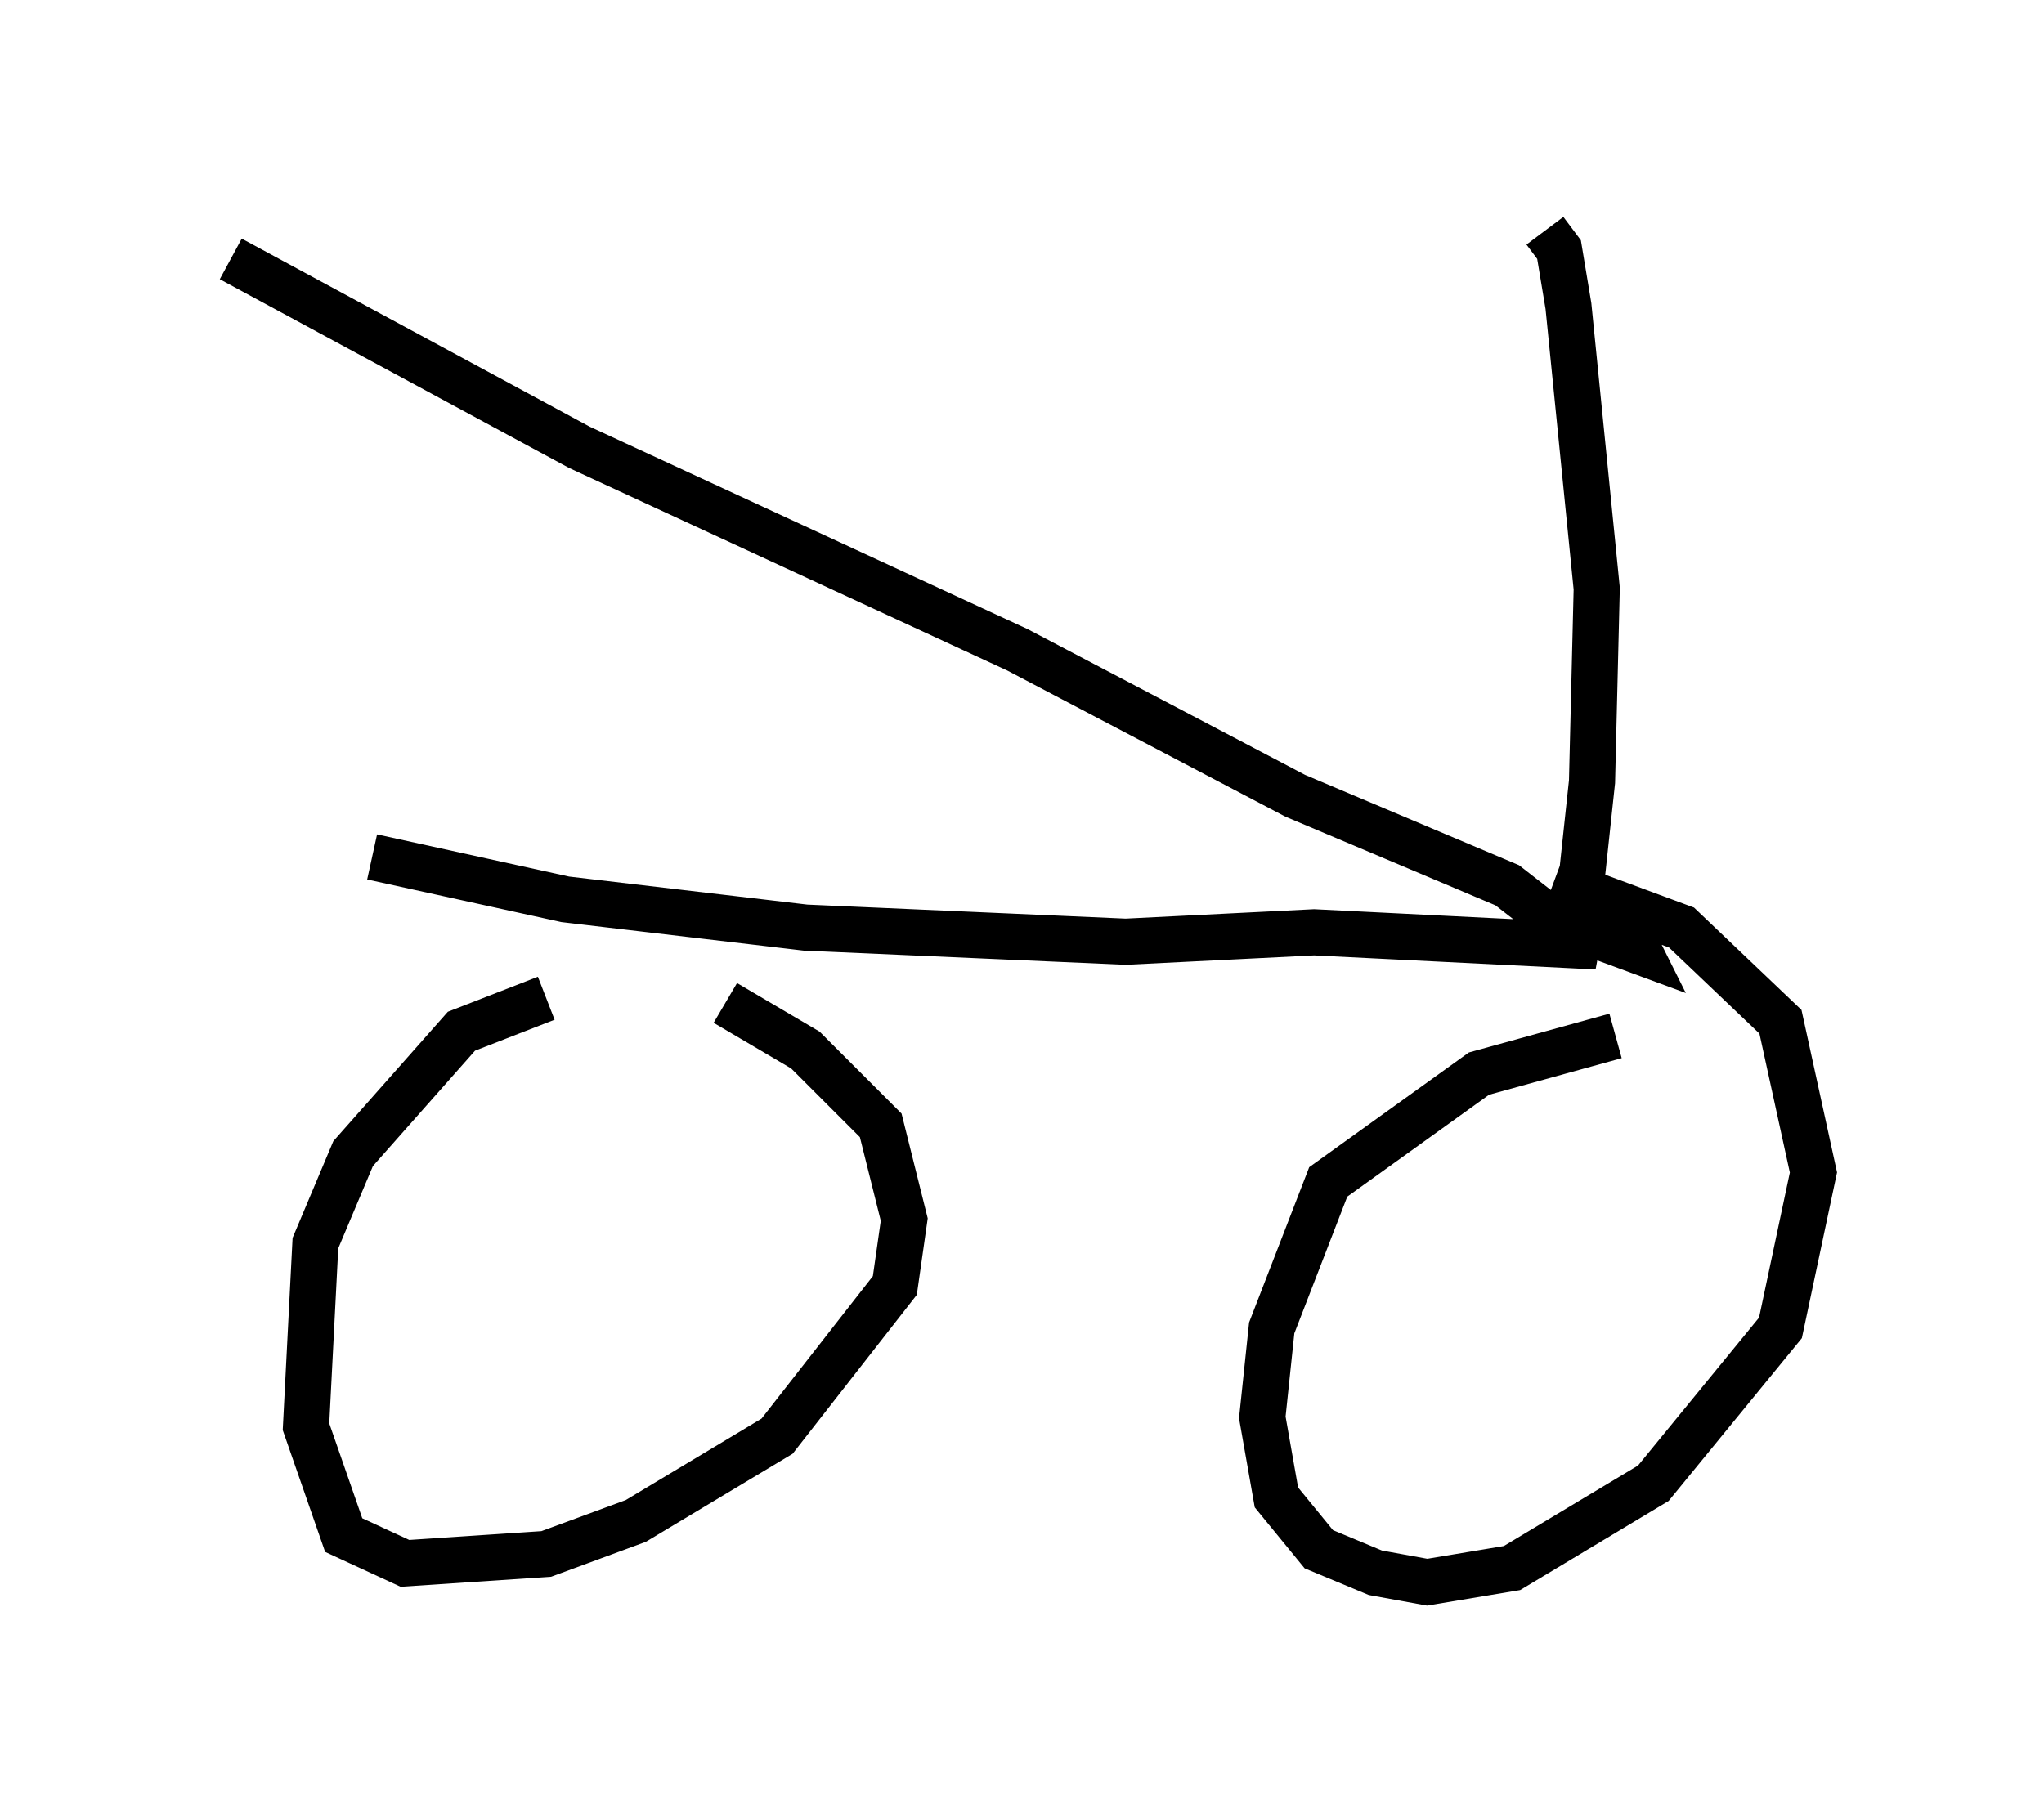 <?xml version="1.0" encoding="utf-8" ?>
<svg baseProfile="full" height="39.298" version="1.1" width="44.3" xmlns="http://www.w3.org/2000/svg" xmlns:ev="http://www.w3.org/2001/xml-events" xmlns:xlink="http://www.w3.org/1999/xlink"><defs /><rect fill="white" height="39.298" width="44.3" x="0" y="0" /><path d="M14.902, 21.844 m-3.063, -0.204 l-1.838, 0.715 -2.348, 2.654 l-0.817, 1.94 -0.204, 3.981 l0.817, 2.348 1.327, 0.613 l3.063, -0.204 1.94, -0.715 l3.063, -1.838 2.552, -3.267 l0.204, -1.429 -0.51, -2.042 l-1.633, -1.633 -1.735, -1.021 m19.294, 0.715 l-2.96, 0.817 -3.267, 2.348 l-1.225, 3.165 -0.204, 1.94 l0.306, 1.735 0.919, 1.123 l1.225, 0.51 1.123, 0.204 l1.838, -0.306 3.063, -1.838 l2.756, -3.369 0.715, -3.369 l-0.715, -3.267 -2.144, -2.042 l-2.756, -1.021 m-25.623, -0.51 l4.185, 0.919 5.206, 0.613 l6.942, 0.306 4.083, -0.204 l6.125, 0.306 -0.613, -0.204 m-28.992, -14.7 l7.554, 4.083 9.494, 4.39 l6.023, 3.165 4.594, 1.94 l0.919, 0.715 1.94, 0.715 l-0.102, -0.204 m-1.94, -15.415 l0.306, 0.408 0.204, 1.225 l0.613, 6.125 -0.102, 4.185 l-0.306, 2.858 0.0, 0.408 l0.0, -0.613 " fill="none" stroke="black" stroke-width="1" /></svg>